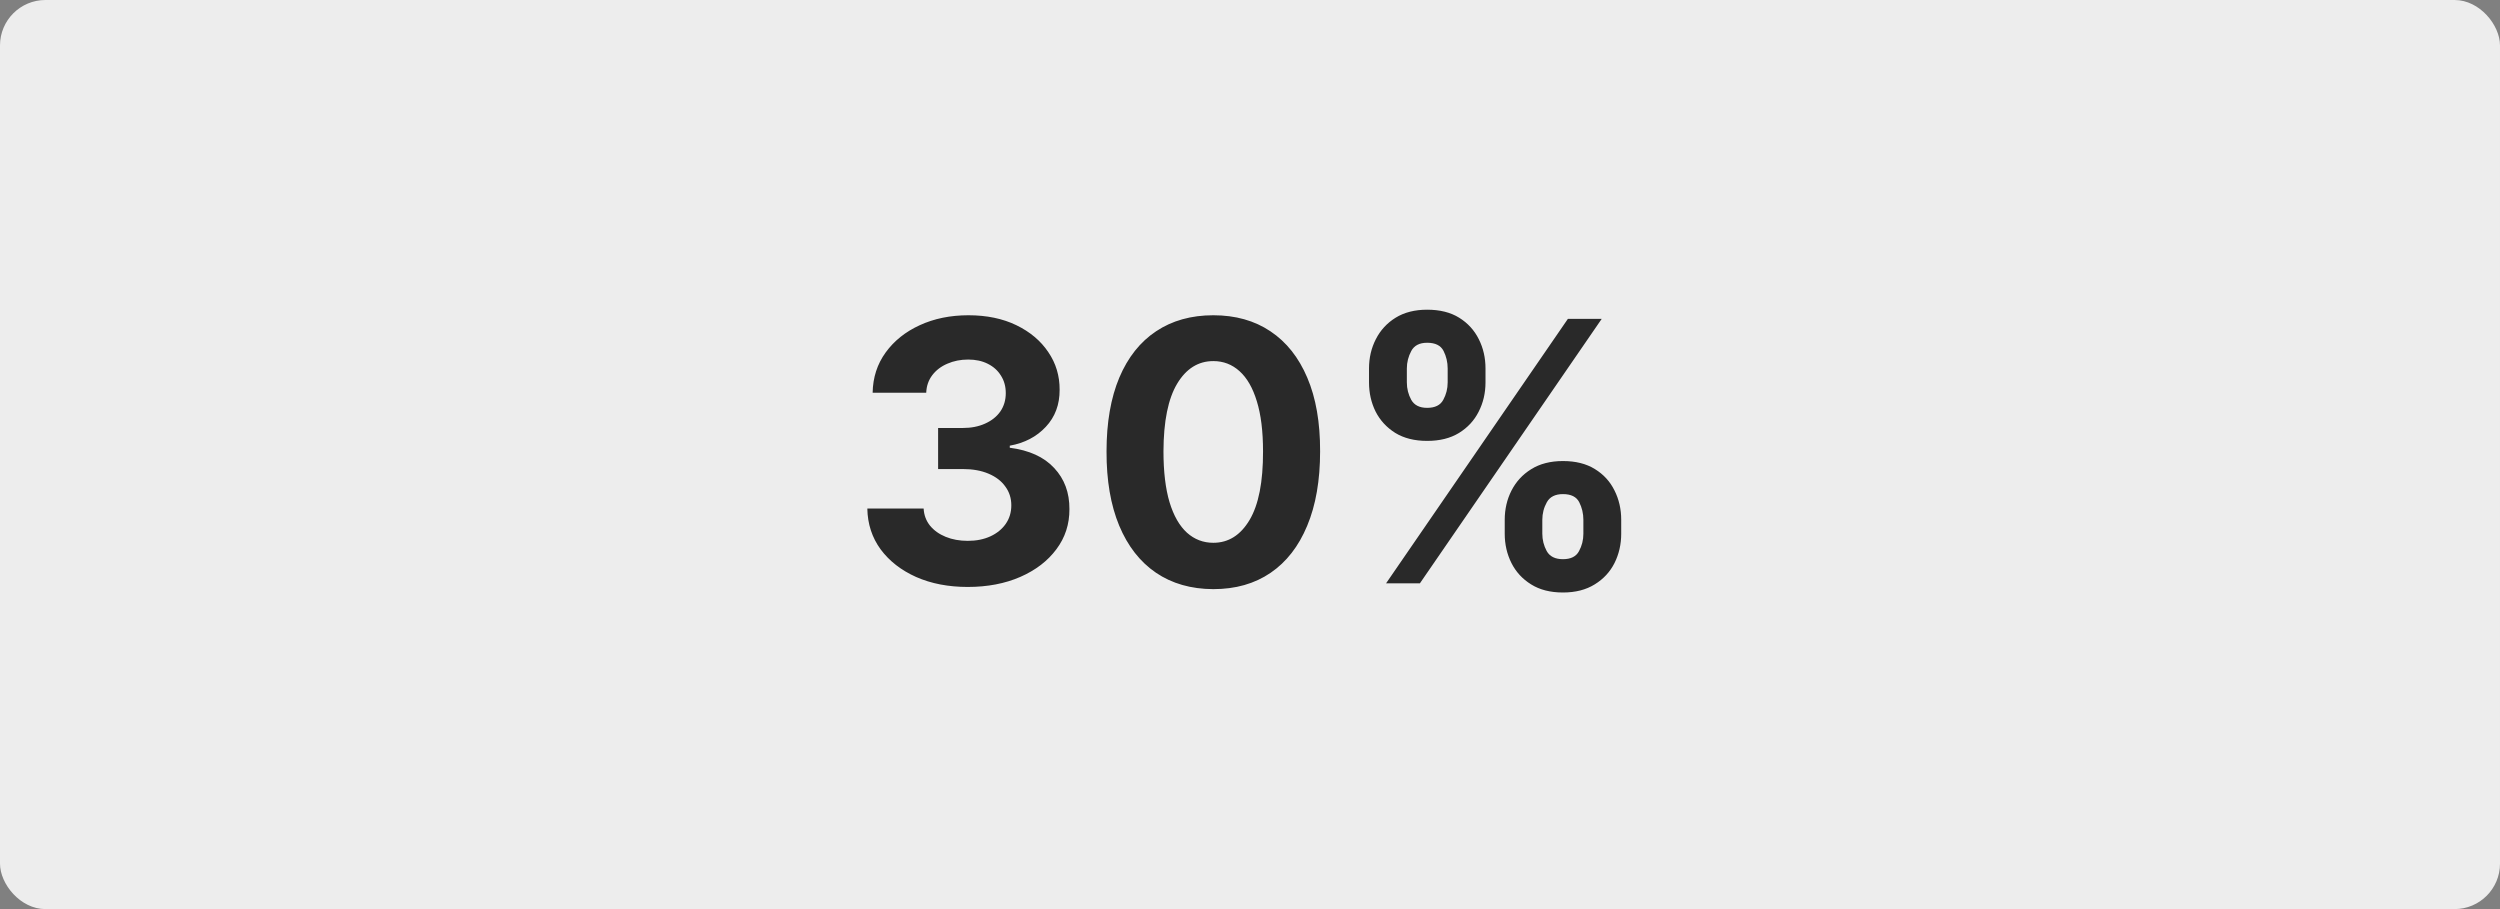 <svg width="165" height="60" viewBox="0 0 165 60" fill="none" xmlns="http://www.w3.org/2000/svg">
<rect x="0" y="0" width="165" height="60" fill="#808080" stroke="none"/>
<rect width="165" height="60" rx="3" fill="#EDEDED"/>
<path d="M63.867 38.739C62.594 38.739 61.46 38.52 60.466 38.082C59.477 37.639 58.696 37.031 58.122 36.258C57.554 35.48 57.261 34.582 57.244 33.565H60.96C60.983 33.992 61.122 34.367 61.378 34.69C61.639 35.008 61.986 35.256 62.418 35.432C62.849 35.608 63.335 35.696 63.875 35.696C64.438 35.696 64.935 35.597 65.367 35.398C65.798 35.199 66.136 34.923 66.381 34.571C66.625 34.219 66.747 33.812 66.747 33.352C66.747 32.886 66.617 32.474 66.355 32.117C66.099 31.753 65.73 31.469 65.247 31.264C64.77 31.06 64.202 30.957 63.543 30.957H61.915V28.247H63.543C64.099 28.247 64.591 28.151 65.017 27.957C65.449 27.764 65.784 27.497 66.023 27.156C66.261 26.81 66.381 26.406 66.381 25.946C66.381 25.509 66.276 25.125 66.065 24.796C65.861 24.46 65.571 24.199 65.196 24.011C64.827 23.824 64.395 23.73 63.901 23.73C63.401 23.73 62.943 23.821 62.528 24.003C62.114 24.179 61.781 24.432 61.531 24.761C61.281 25.091 61.148 25.477 61.131 25.921H57.594C57.611 24.915 57.898 24.028 58.455 23.261C59.011 22.494 59.761 21.895 60.705 21.463C61.653 21.026 62.724 20.807 63.918 20.807C65.122 20.807 66.176 21.026 67.079 21.463C67.983 21.901 68.685 22.491 69.185 23.236C69.69 23.974 69.94 24.804 69.935 25.724C69.94 26.702 69.636 27.517 69.023 28.171C68.415 28.824 67.622 29.239 66.645 29.415V29.551C67.929 29.716 68.906 30.162 69.577 30.889C70.253 31.611 70.588 32.514 70.582 33.599C70.588 34.594 70.301 35.477 69.722 36.25C69.148 37.023 68.355 37.631 67.344 38.074C66.332 38.517 65.173 38.739 63.867 38.739ZM80.079 38.883C78.613 38.878 77.352 38.517 76.295 37.801C75.244 37.085 74.434 36.048 73.866 34.69C73.303 33.332 73.025 31.699 73.031 29.79C73.031 27.886 73.312 26.264 73.874 24.923C74.442 23.582 75.252 22.562 76.303 21.864C77.36 21.159 78.619 20.807 80.079 20.807C81.539 20.807 82.795 21.159 83.846 21.864C84.903 22.568 85.715 23.591 86.283 24.932C86.852 26.267 87.133 27.886 87.127 29.79C87.127 31.704 86.843 33.341 86.275 34.699C85.712 36.057 84.906 37.094 83.854 37.81C82.803 38.526 81.545 38.883 80.079 38.883ZM80.079 35.824C81.079 35.824 81.877 35.321 82.474 34.315C83.07 33.31 83.366 31.801 83.36 29.79C83.36 28.466 83.224 27.364 82.951 26.483C82.684 25.602 82.303 24.94 81.809 24.497C81.32 24.054 80.744 23.832 80.079 23.832C79.085 23.832 78.289 24.329 77.692 25.324C77.096 26.318 76.795 27.807 76.789 29.79C76.789 31.131 76.923 32.25 77.19 33.148C77.462 34.04 77.846 34.71 78.34 35.159C78.835 35.602 79.414 35.824 80.079 35.824ZM99.312 35.227V34.307C99.312 33.608 99.46 32.966 99.756 32.381C100.057 31.79 100.491 31.318 101.06 30.966C101.634 30.608 102.332 30.429 103.156 30.429C103.991 30.429 104.693 30.605 105.261 30.957C105.835 31.31 106.267 31.781 106.557 32.372C106.852 32.957 107 33.602 107 34.307V35.227C107 35.926 106.852 36.571 106.557 37.162C106.261 37.747 105.827 38.216 105.253 38.568C104.679 38.926 103.98 39.105 103.156 39.105C102.321 39.105 101.619 38.926 101.051 38.568C100.483 38.216 100.051 37.747 99.756 37.162C99.46 36.571 99.312 35.926 99.312 35.227ZM101.793 34.307V35.227C101.793 35.631 101.889 36.011 102.082 36.369C102.281 36.727 102.639 36.906 103.156 36.906C103.673 36.906 104.026 36.73 104.213 36.378C104.406 36.026 104.503 35.642 104.503 35.227V34.307C104.503 33.892 104.412 33.506 104.23 33.148C104.048 32.79 103.69 32.611 103.156 32.611C102.645 32.611 102.29 32.79 102.091 33.148C101.892 33.506 101.793 33.892 101.793 34.307ZM90.355 25.239V24.318C90.355 23.614 90.506 22.969 90.807 22.384C91.108 21.793 91.543 21.321 92.111 20.969C92.685 20.616 93.378 20.44 94.19 20.44C95.031 20.44 95.736 20.616 96.304 20.969C96.872 21.321 97.304 21.793 97.599 22.384C97.895 22.969 98.043 23.614 98.043 24.318V25.239C98.043 25.943 97.892 26.588 97.591 27.173C97.296 27.759 96.861 28.227 96.287 28.579C95.719 28.926 95.02 29.099 94.19 29.099C93.361 29.099 92.659 28.923 92.085 28.571C91.517 28.213 91.085 27.744 90.79 27.165C90.5 26.579 90.355 25.938 90.355 25.239ZM92.852 24.318V25.239C92.852 25.653 92.949 26.037 93.142 26.389C93.341 26.741 93.69 26.918 94.19 26.918C94.713 26.918 95.068 26.741 95.256 26.389C95.449 26.037 95.546 25.653 95.546 25.239V24.318C95.546 23.903 95.454 23.517 95.273 23.159C95.091 22.801 94.73 22.622 94.19 22.622C93.685 22.622 93.335 22.804 93.142 23.168C92.949 23.531 92.852 23.915 92.852 24.318ZM91.48 38.5L103.48 21.046H105.713L93.713 38.5H91.48Z" fill="#292929"/>
</svg>
